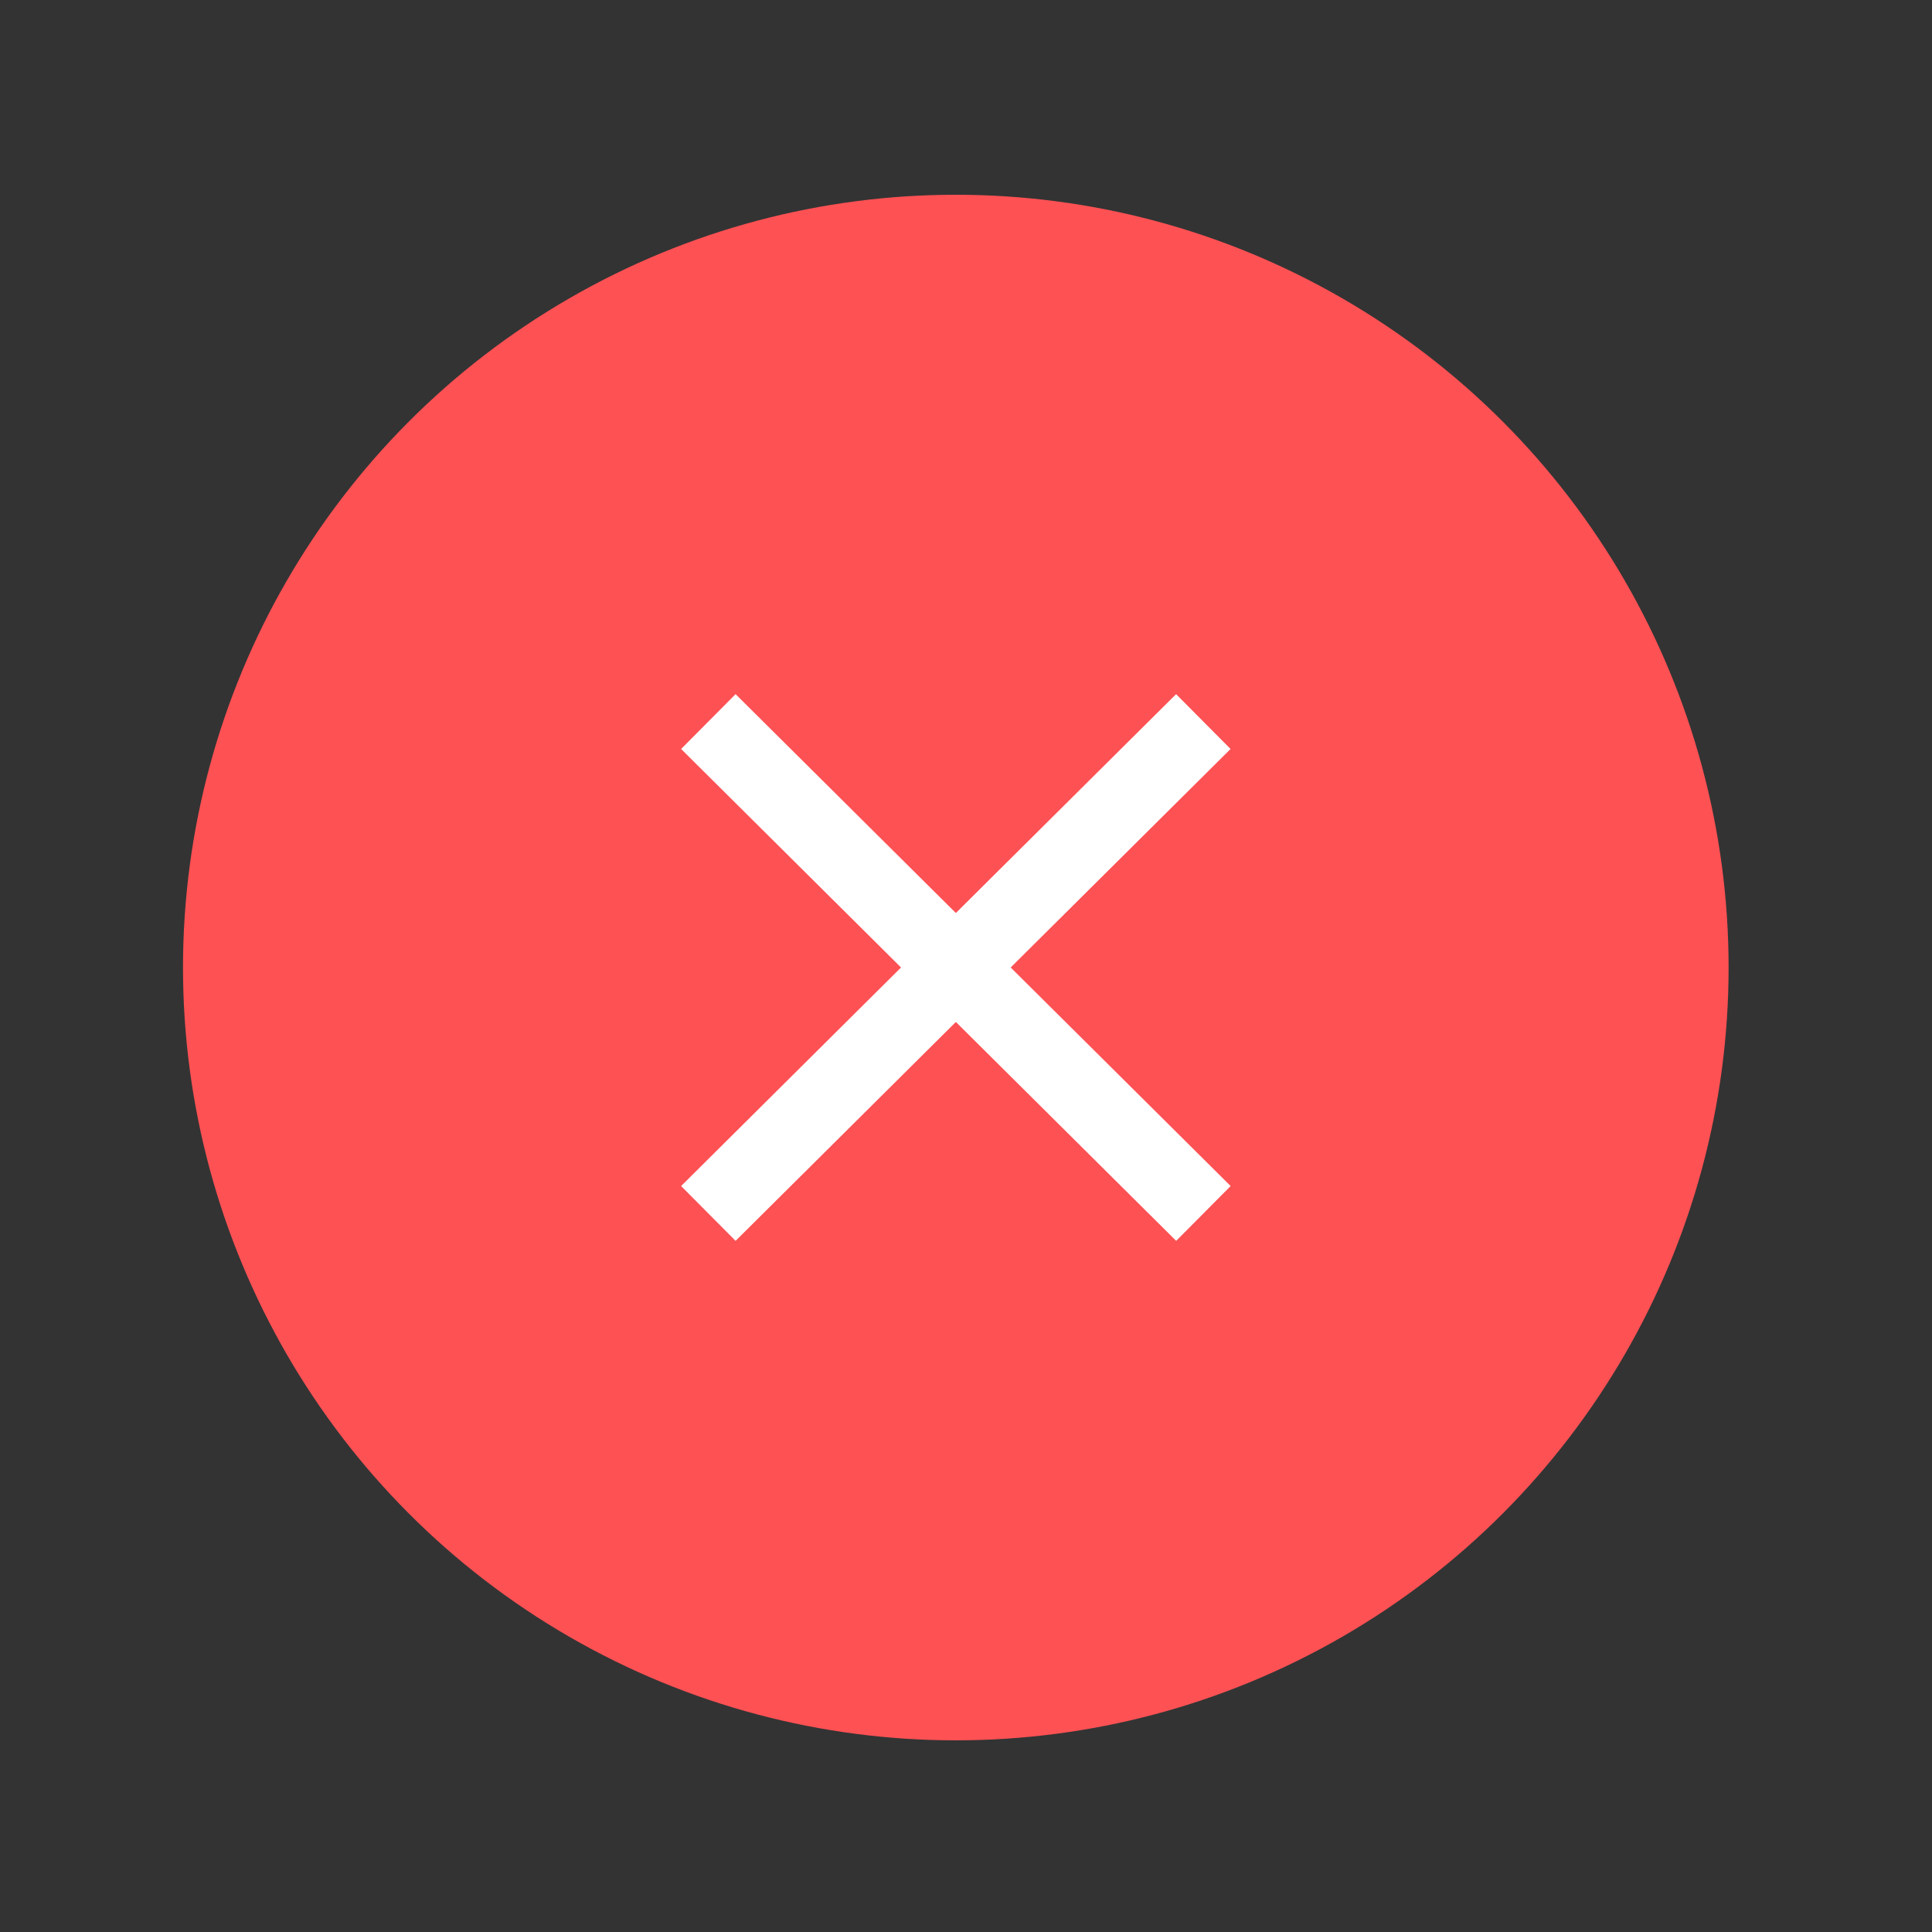 <svg width="25" height="25" viewBox="0 0 25 25" fill="none" xmlns="http://www.w3.org/2000/svg">
<rect x="0" y="0" width="25" height="25" fill="#333333" stroke="none"/>
<circle cx="12.368" cy="12.52" r="10" fill="#FD5154"/>
<path d="M9.166 15.702L15.571 9.337" stroke="white"/>
<path d="M15.572 15.702L9.166 9.337" stroke="white"/>
</svg>
